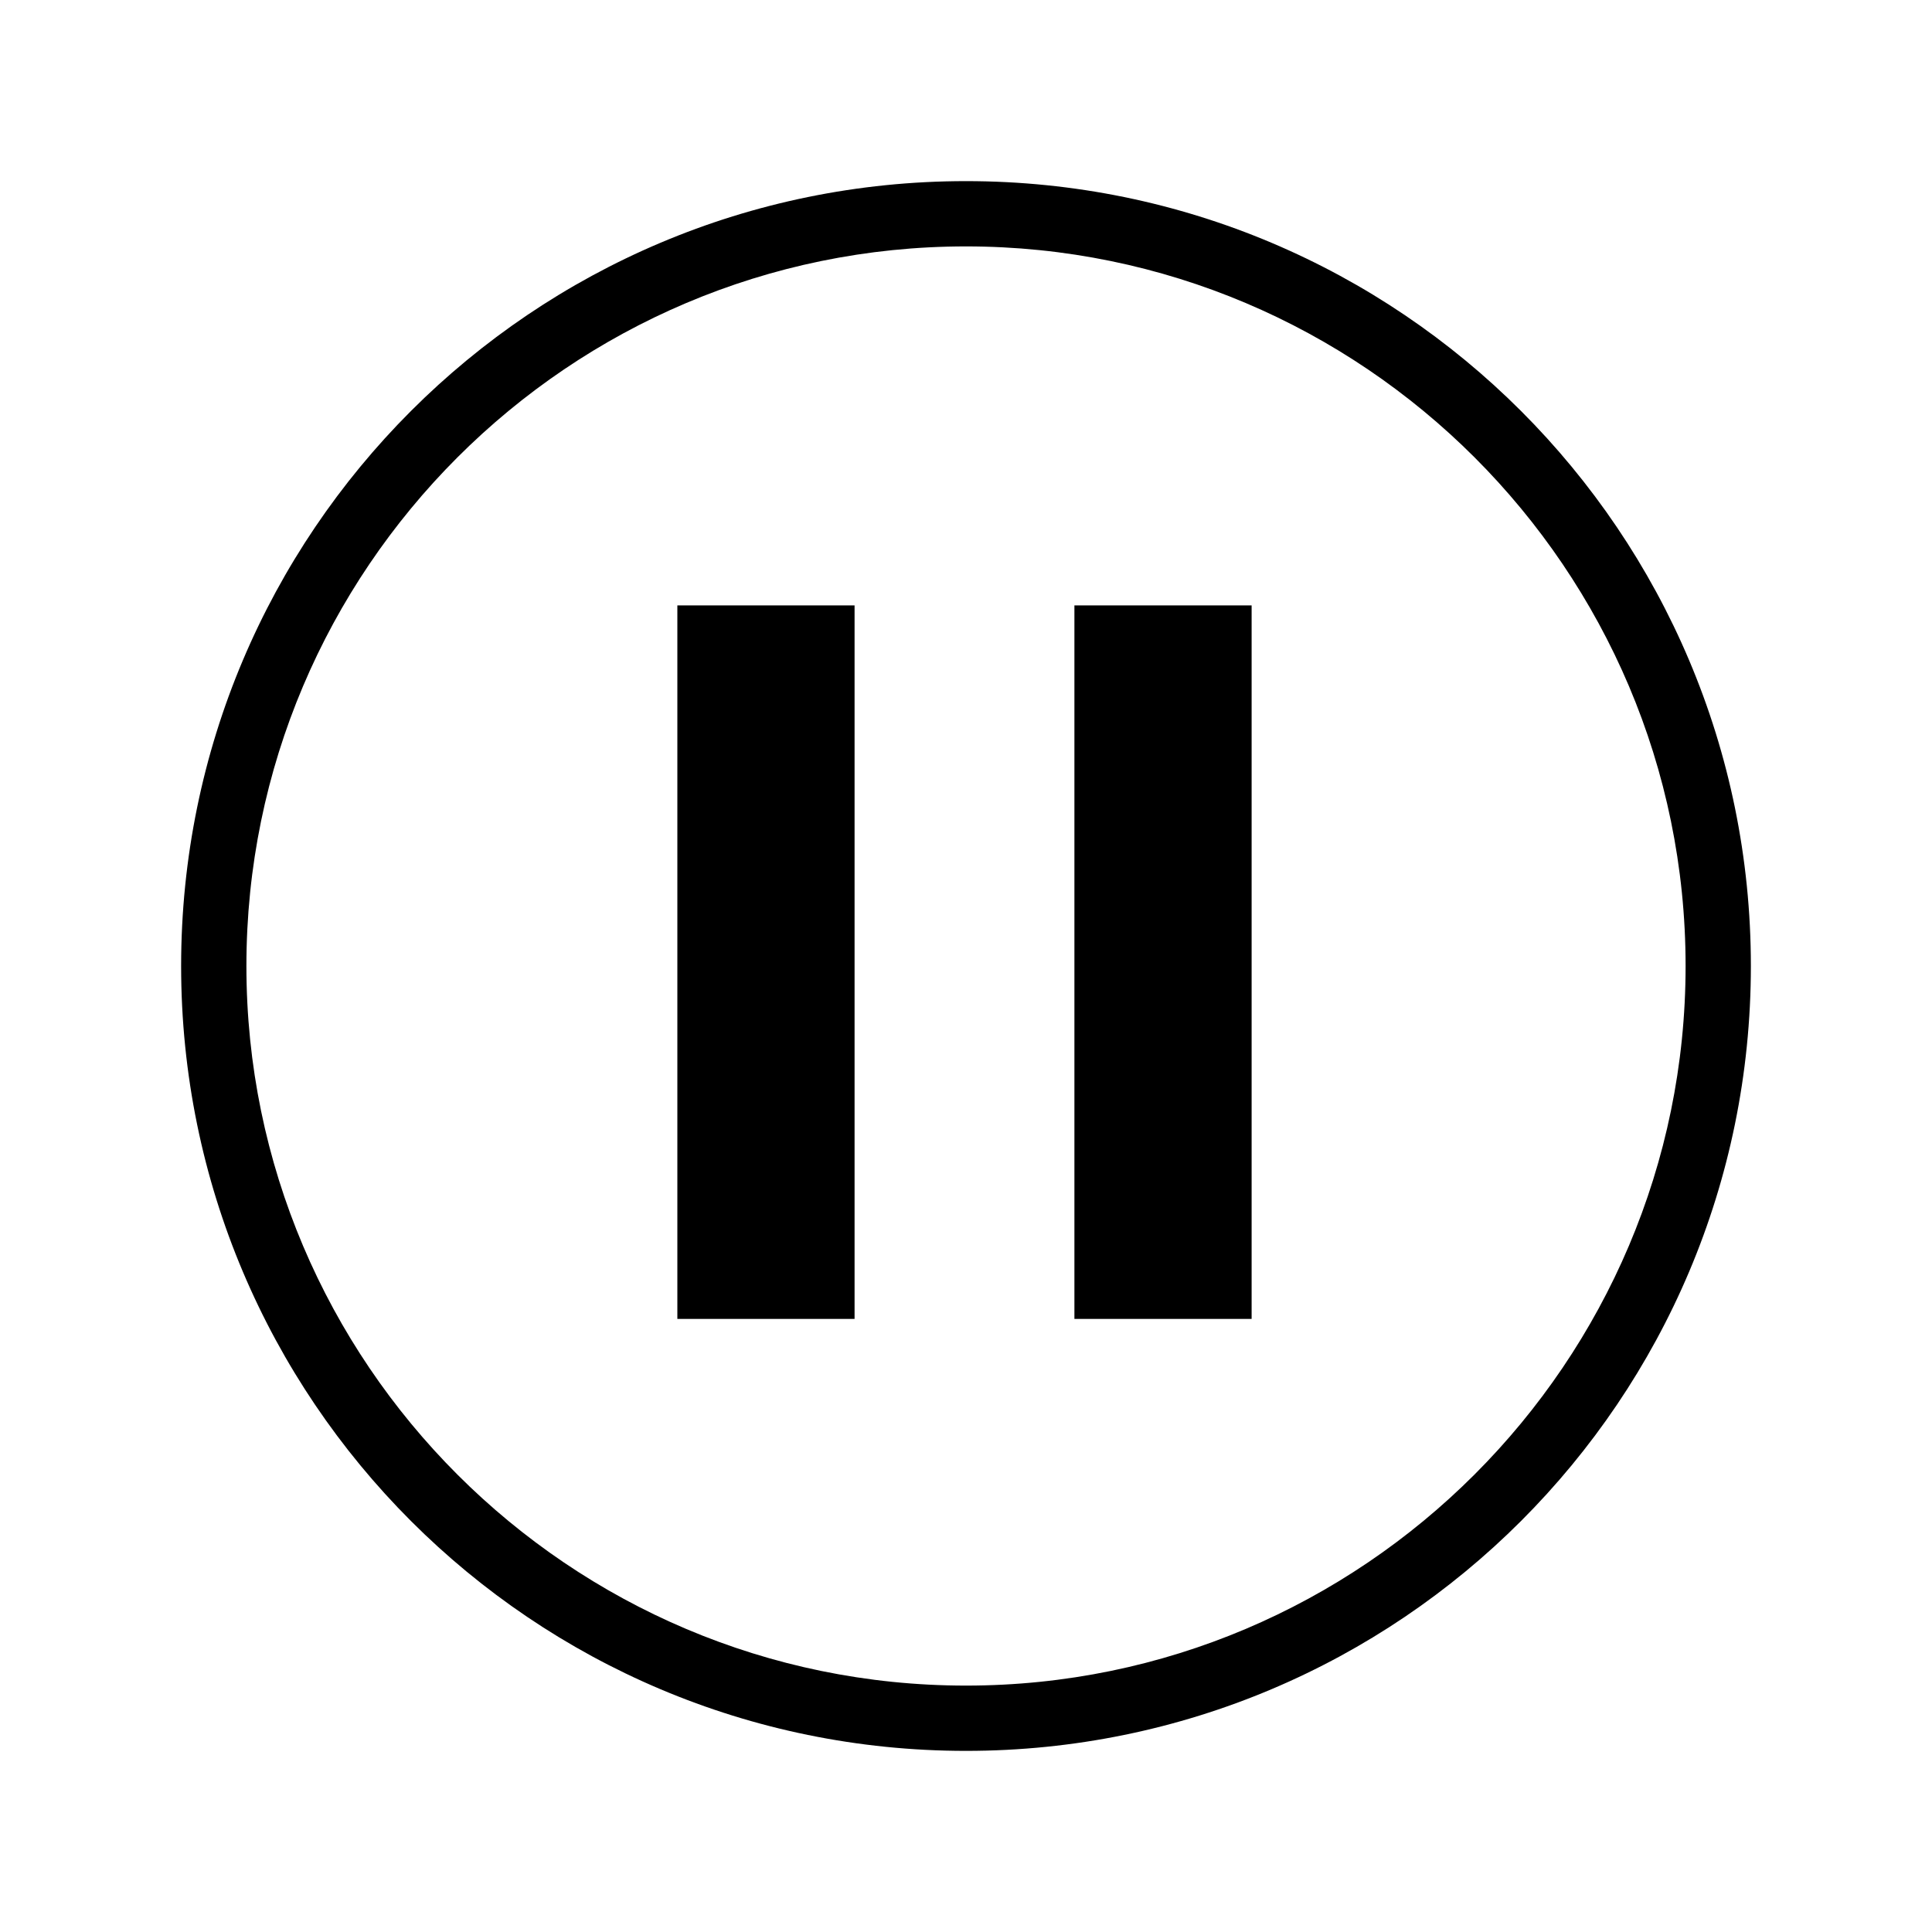 <svg width="512" height="512" viewBox="0 0 512 512" xmlns="http://www.w3.org/2000/svg">
    <g>
        <path d="M256 48C141.1 48 48 141.1 48 256s93.1 208 208 208 208-93.1 208-208S370.9 48 256 48zm0 398.7c-105.1 0-190.7-85.5-190.7-190.7 0-105.1 85.5-190.7 190.7-190.7 105.1 0 190.7 85.5 190.7 190.7 0 105.1-85.6 190.7-190.7 190.7zM179.506 160.442h46.964v189.08h-46.964zM284.73 160.442h46.963v189.08H284.73z"/>
    </g>
</svg>
